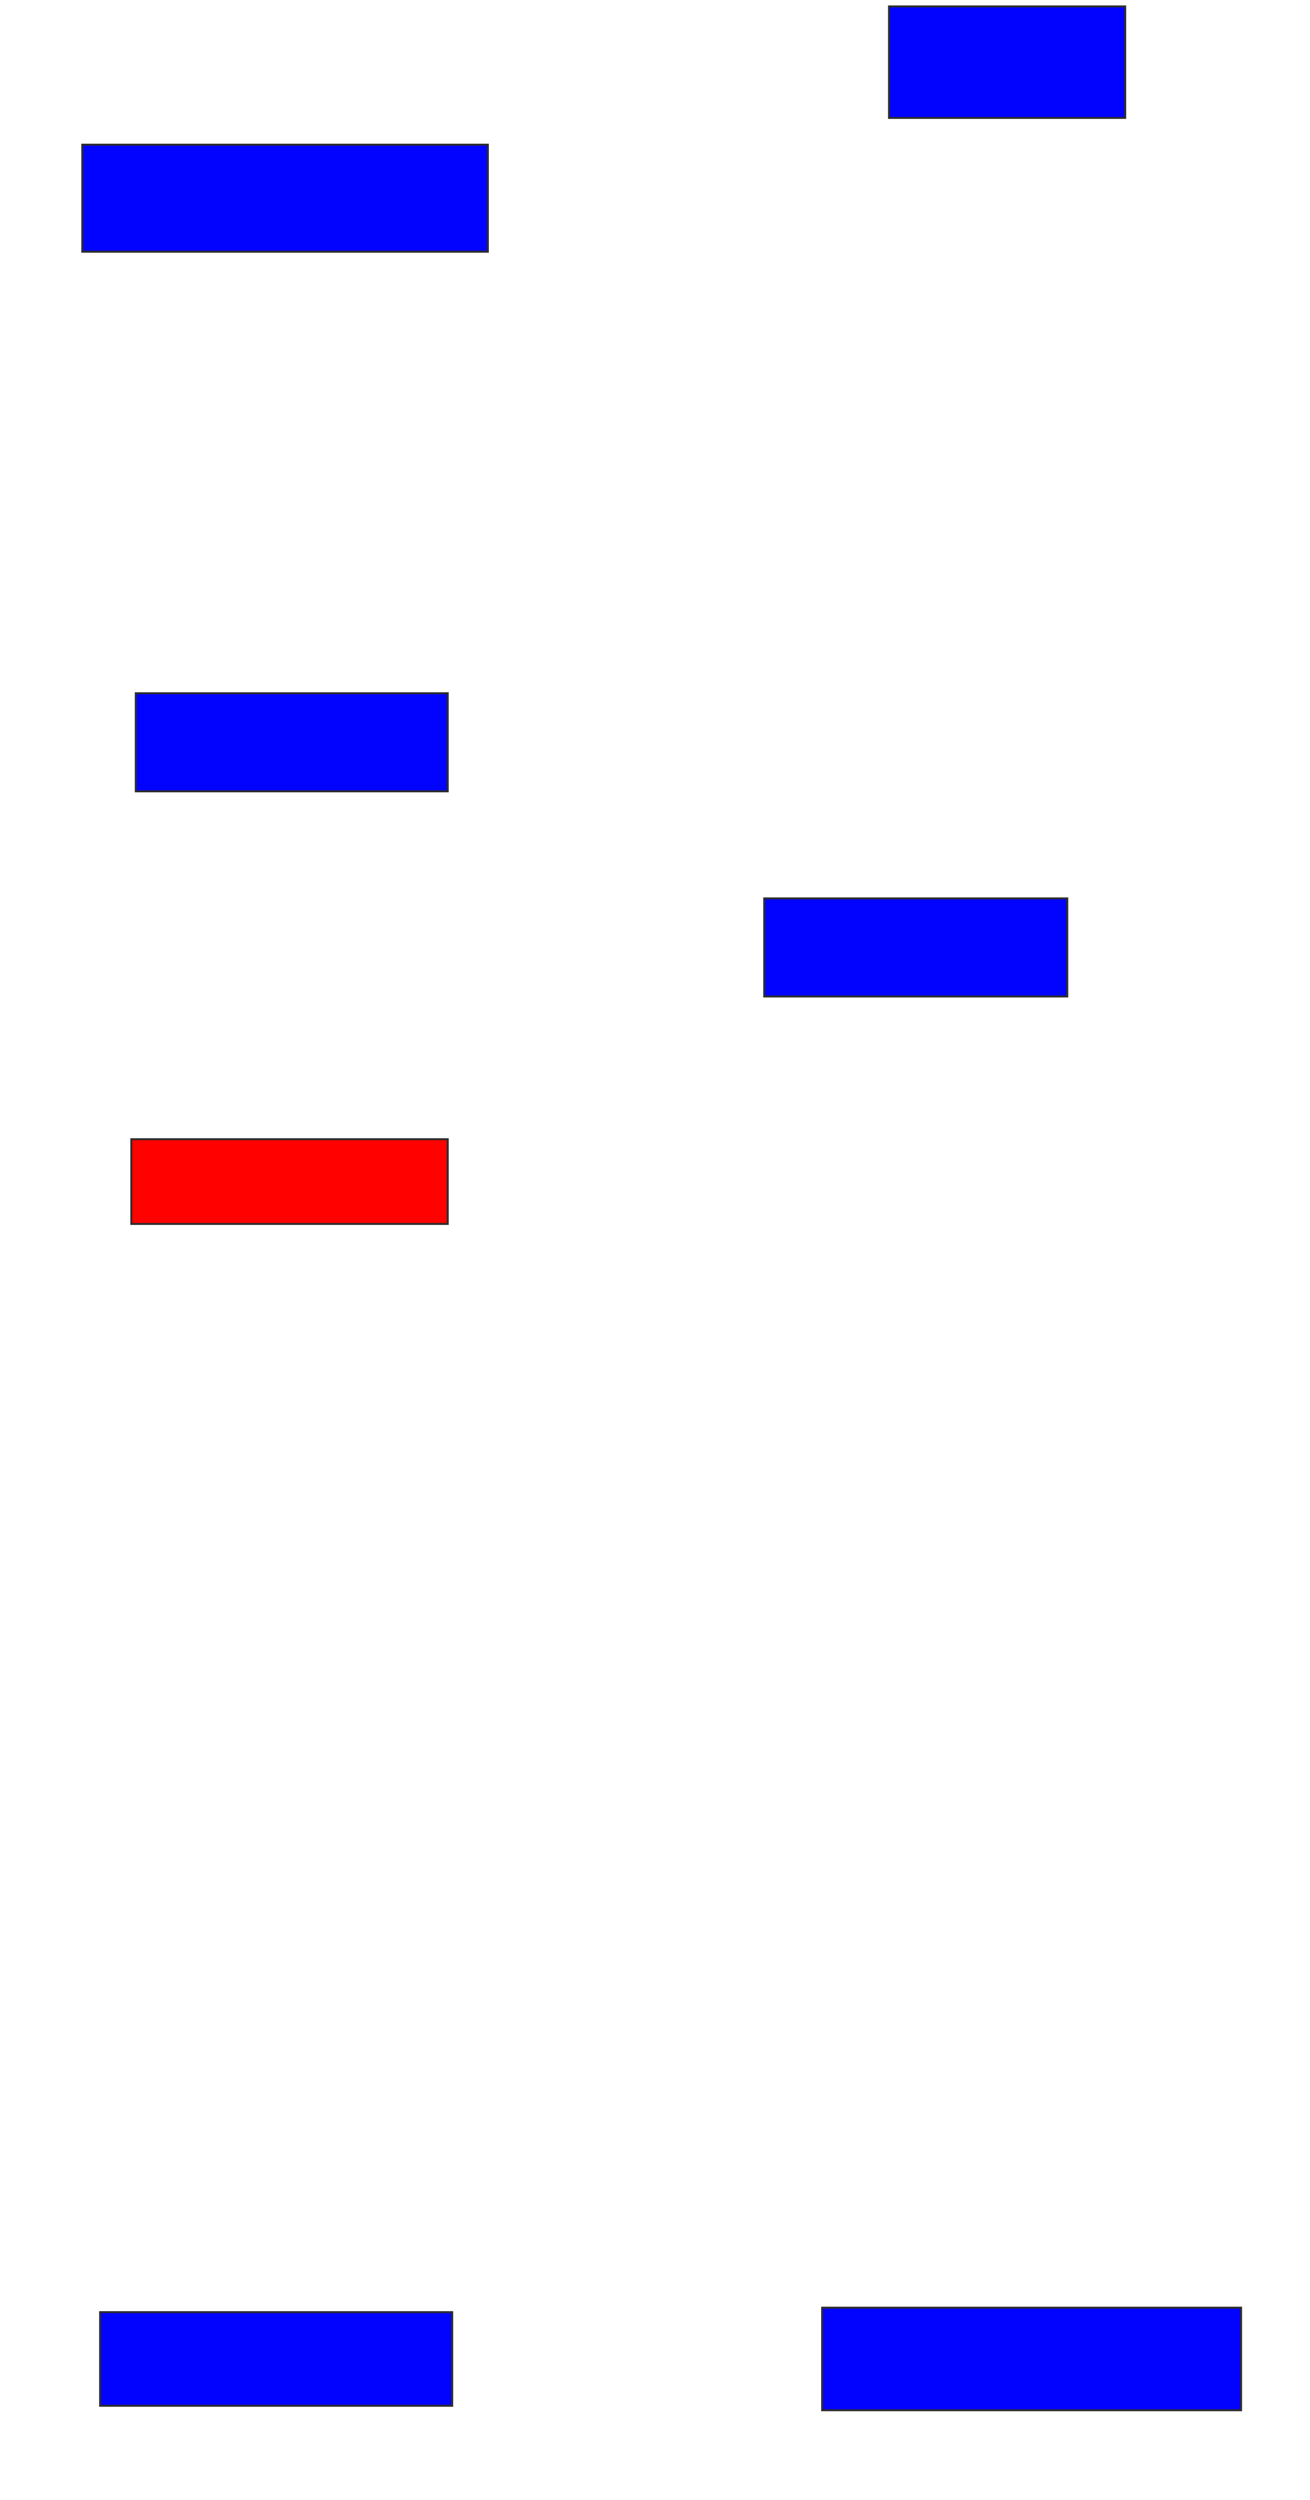<svg xmlns="http://www.w3.org/2000/svg" width="668" height="1274">
 <!-- Created with Image Occlusion Enhanced -->
 <g>
  <title>Labels</title>
 </g>
 <g>
  <title>Masks</title>
  <rect id="0048481160094ed4ba2988aeadf12d7e-ao-1" height="56.818" width="120.455" y="3.273" x="453.318" stroke="#2D2D2D" fill="#0203ff"/>
  <rect id="0048481160094ed4ba2988aeadf12d7e-ao-2" height="54.545" width="206.818" y="73.727" x="41.955" stroke="#2D2D2D" fill="#0203ff"/>
  <rect id="0048481160094ed4ba2988aeadf12d7e-ao-3" height="50" width="159.091" y="353.273" x="69.227" stroke="#2D2D2D" fill="#0203ff"/>
  <rect stroke="#2D2D2D" id="0048481160094ed4ba2988aeadf12d7e-ao-4" height="50" width="154.545" y="457.818" x="389.682" fill="#0203ff"/>
  <rect stroke="#2D2D2D" id="0048481160094ed4ba2988aeadf12d7e-ao-5" height="43.182" width="161.364" y="580.545" x="66.955" stroke-linecap="null" stroke-linejoin="null" stroke-dasharray="null" fill="#ff0200" class="qshape"/>
  <rect id="0048481160094ed4ba2988aeadf12d7e-ao-6" height="47.727" width="179.545" y="1178.273" x="51.045" stroke-linecap="null" stroke-linejoin="null" stroke-dasharray="null" stroke="#2D2D2D" fill="#0203ff"/>
  <rect id="0048481160094ed4ba2988aeadf12d7e-ao-7" height="52.273" width="213.636" y="1176" x="419.227" stroke-linecap="null" stroke-linejoin="null" stroke-dasharray="null" stroke="#2D2D2D" fill="#0203ff"/>
 </g>
</svg>